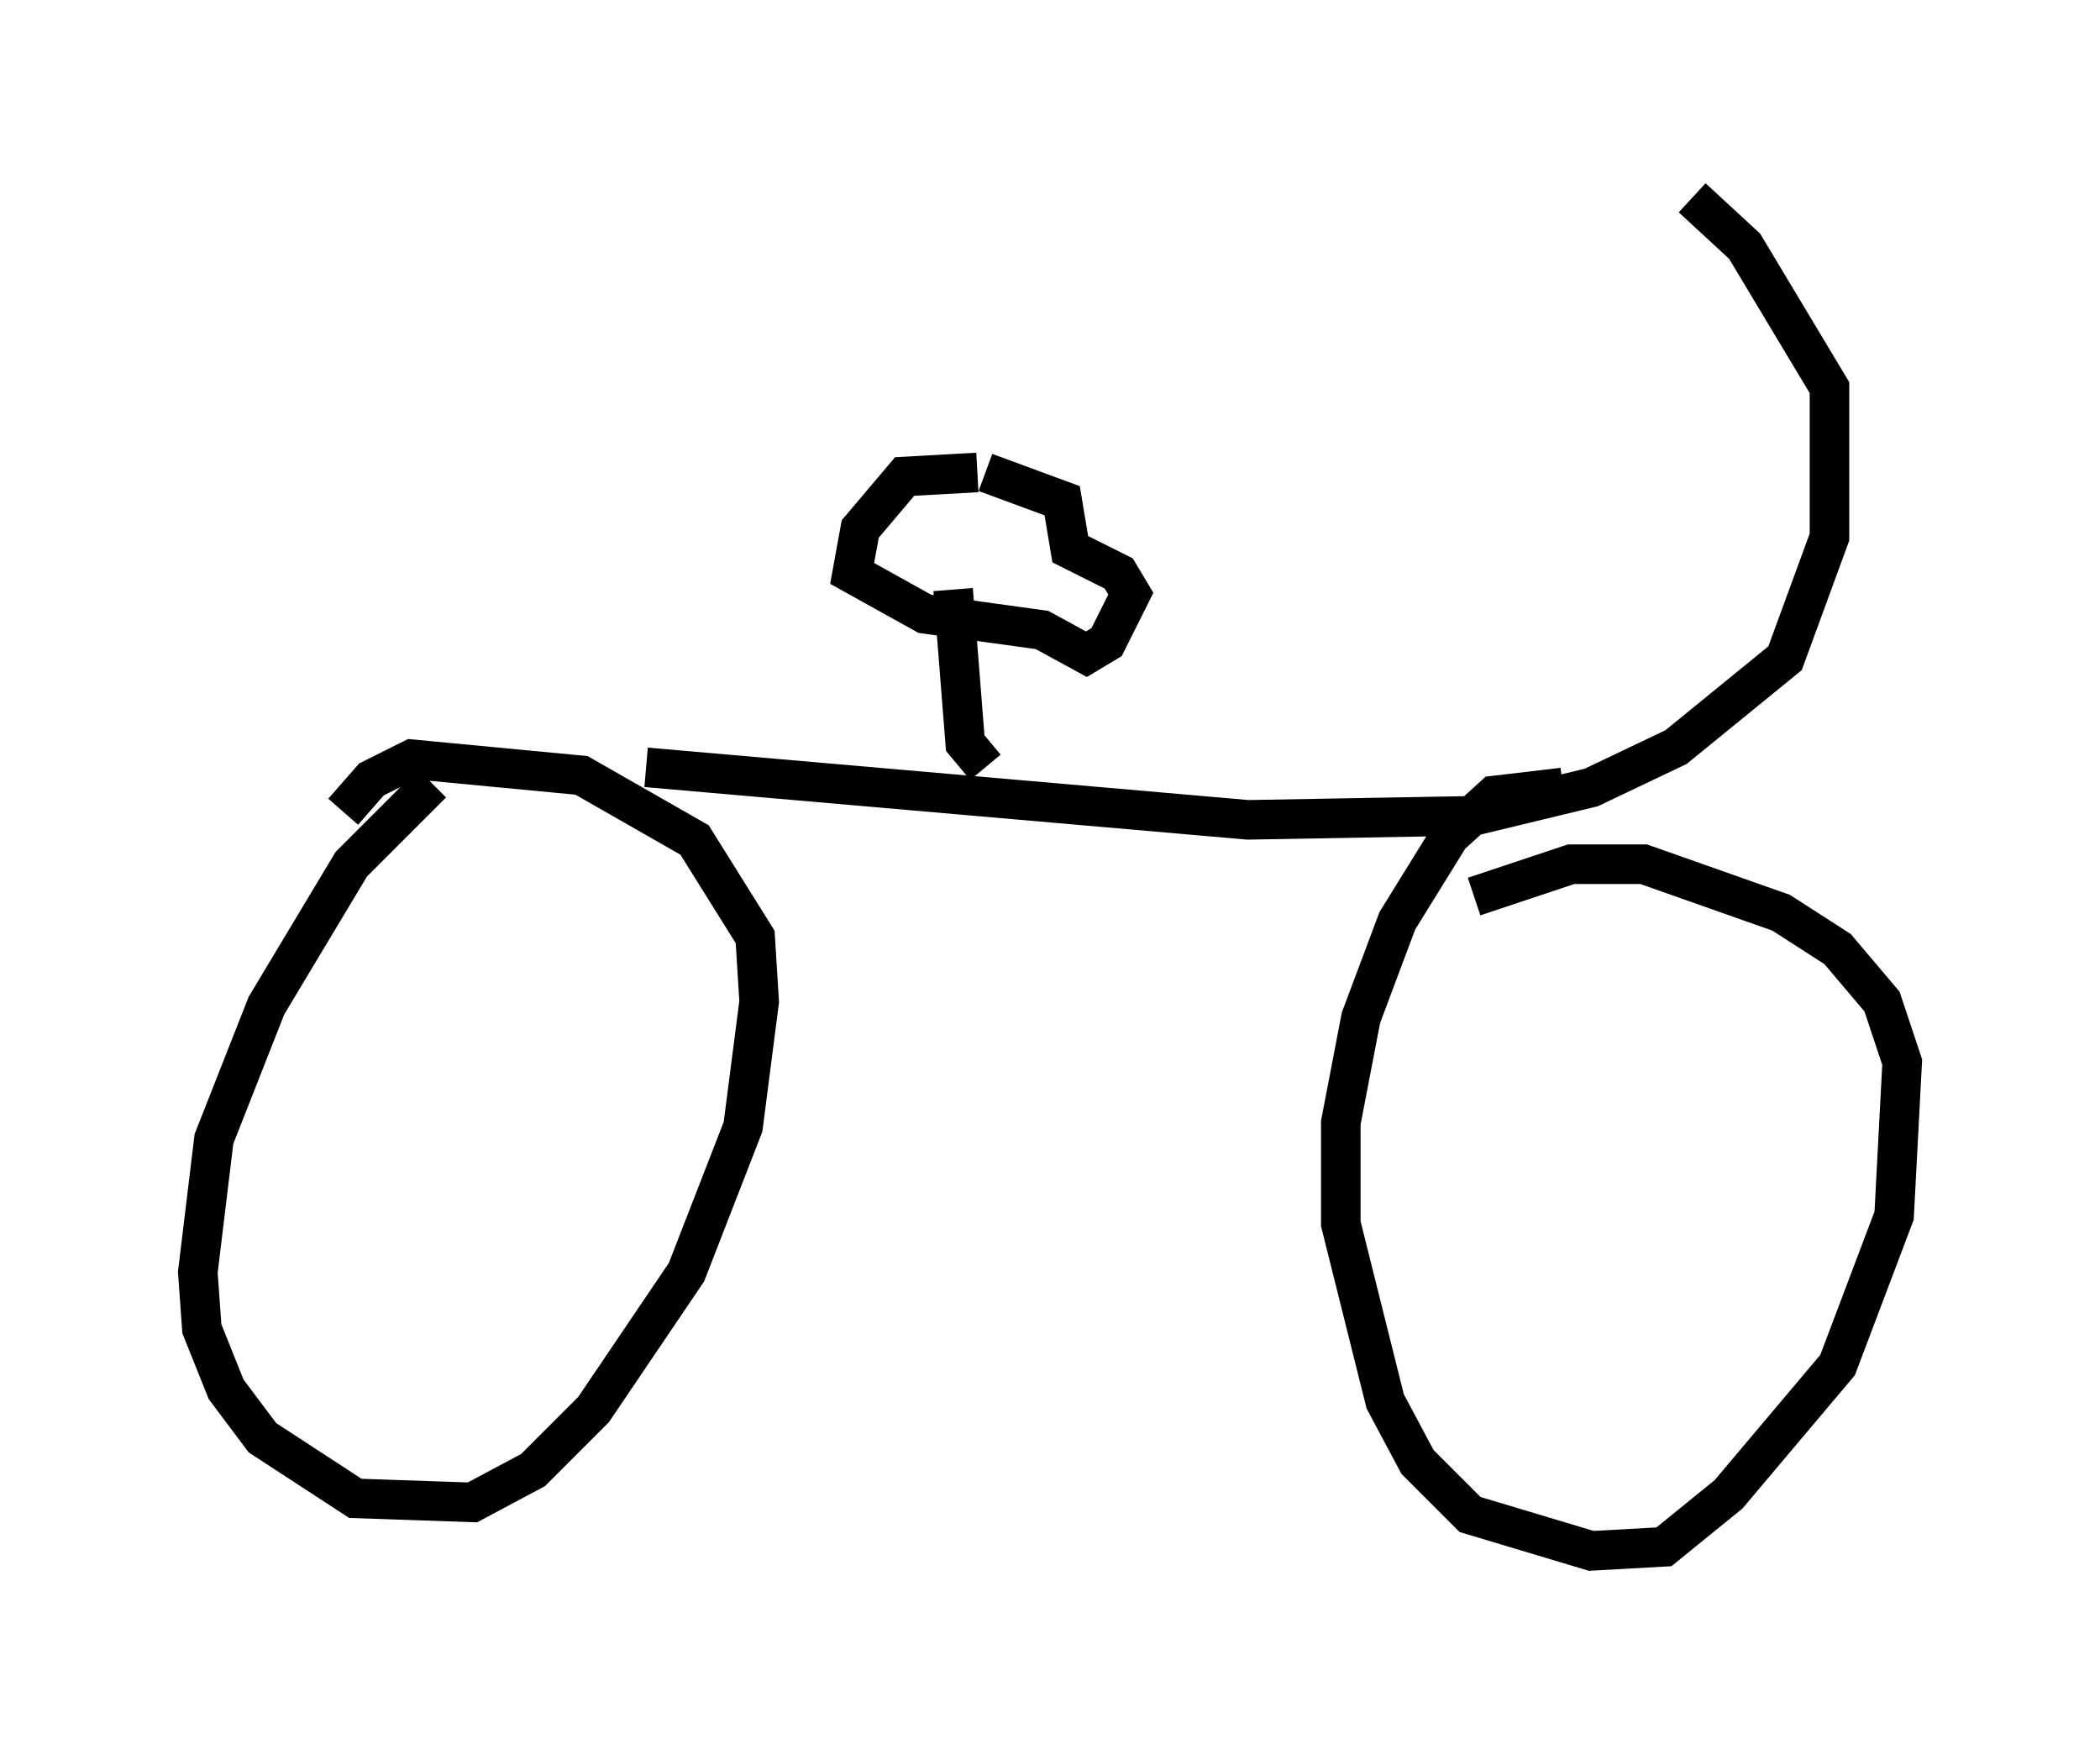 <?xml version="1.0" encoding="utf-8" ?>
<svg baseProfile="full" height="44.198" version="1.1" width="53.08" xmlns="http://www.w3.org/2000/svg" xmlns:ev="http://www.w3.org/2001/xml-events" xmlns:xlink="http://www.w3.org/1999/xlink"><defs /><rect fill="white" height="44.198" width="53.08" x="0" y="0" /><path d="M6.123, 18.986 m10.208, 0.408 l15.211, 1.327 5.717, -0.102 l2.96, -0.715 2.144, -1.021 l2.756, -2.246 1.123, -3.063 l0.0, -3.777 -2.144, -3.573 l-1.327, -1.225 m-31.85, 14.802 l-2.042, 2.042 -2.144, 3.573 l-1.327, 3.369 -0.408, 3.369 l0.102, 1.429 0.613, 1.531 l0.919, 1.225 2.348, 1.531 l2.96, 0.102 1.531, -0.817 l1.531, -1.531 2.348, -3.471 l1.429, -3.675 0.408, -3.165 l-0.102, -1.633 -1.531, -2.45 l-2.858, -1.633 -4.288, -0.408 l-1.021, 0.51 -0.715, 0.817 m30.83, -0.613 l-1.735, 0.204 -1.123, 1.021 l-1.327, 2.144 -0.919, 2.45 l-0.51, 2.654 0.0, 2.552 l1.123, 4.492 0.817, 1.531 l1.327, 1.327 3.063, 0.919 l1.838, -0.102 1.633, -1.327 l2.756, -3.267 1.429, -3.777 l0.204, -3.879 -0.51, -1.531 l-1.123, -1.327 -1.429, -0.919 l-3.471, -1.225 -1.838, 0.0 l-2.45, 0.817 m-12.352, -3.267 l-0.51, -0.613 -0.306, -3.879 m0.613, -2.96 l-1.838, 0.102 -1.123, 1.327 l-0.204, 1.123 1.838, 1.021 l2.96, 0.408 1.123, 0.613 l0.51, -0.306 0.613, -1.225 l-0.306, -0.51 -1.225, -0.613 l-0.204, -1.225 -1.94, -0.715 " fill="none" stroke="black" stroke-width="1" /></svg>
